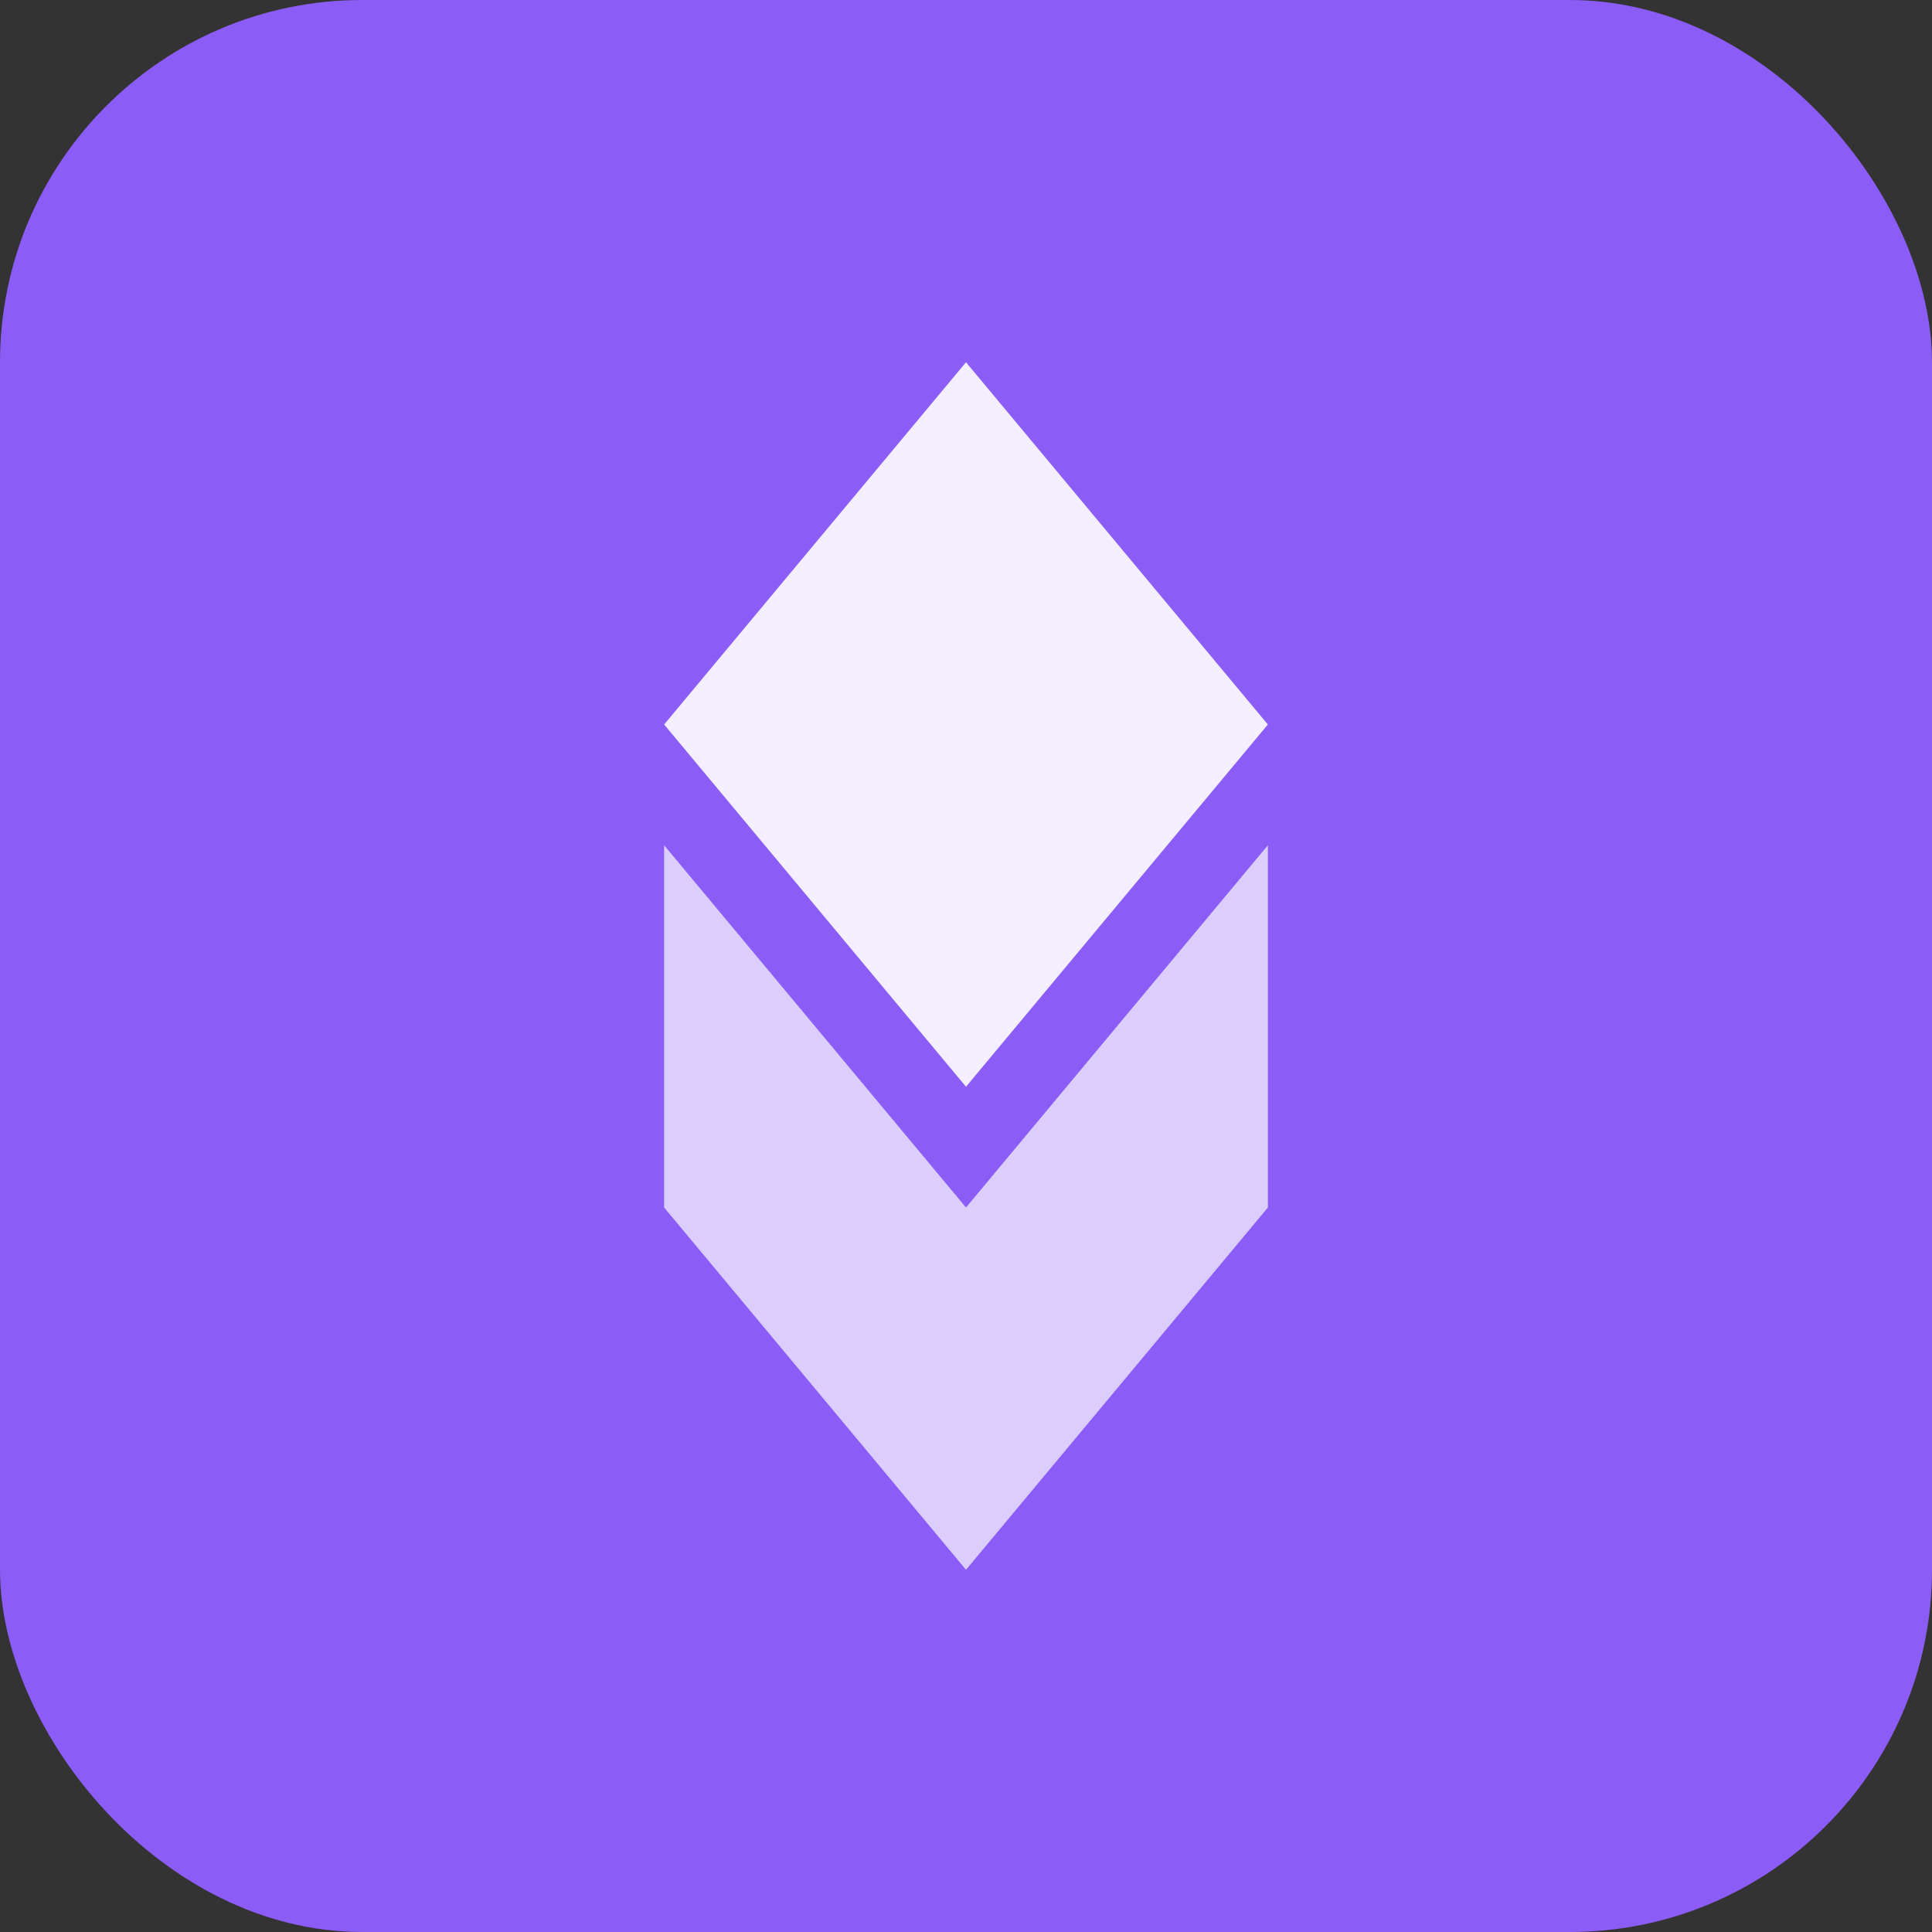 <svg xmlns="http://www.w3.org/2000/svg" viewBox="0 0 64 64">
  <rect x="0" y="0" width="64" height="64" fill="#333333" stroke="none"/>
  <rect width="64" height="64" rx="12" fill="#8B5CF6"/>
  <path d="M32 12 L42 24 L32 36 L22 24 Z" fill="#FFFFFF" opacity="0.9"/>
  <path d="M22 28 L32 40 L32 52 L22 40 Z" fill="#FFFFFF" opacity="0.7"/>
  <path d="M42 28 L42 40 L32 52 L32 40 Z" fill="#FFFFFF" opacity="0.7"/>
</svg>
